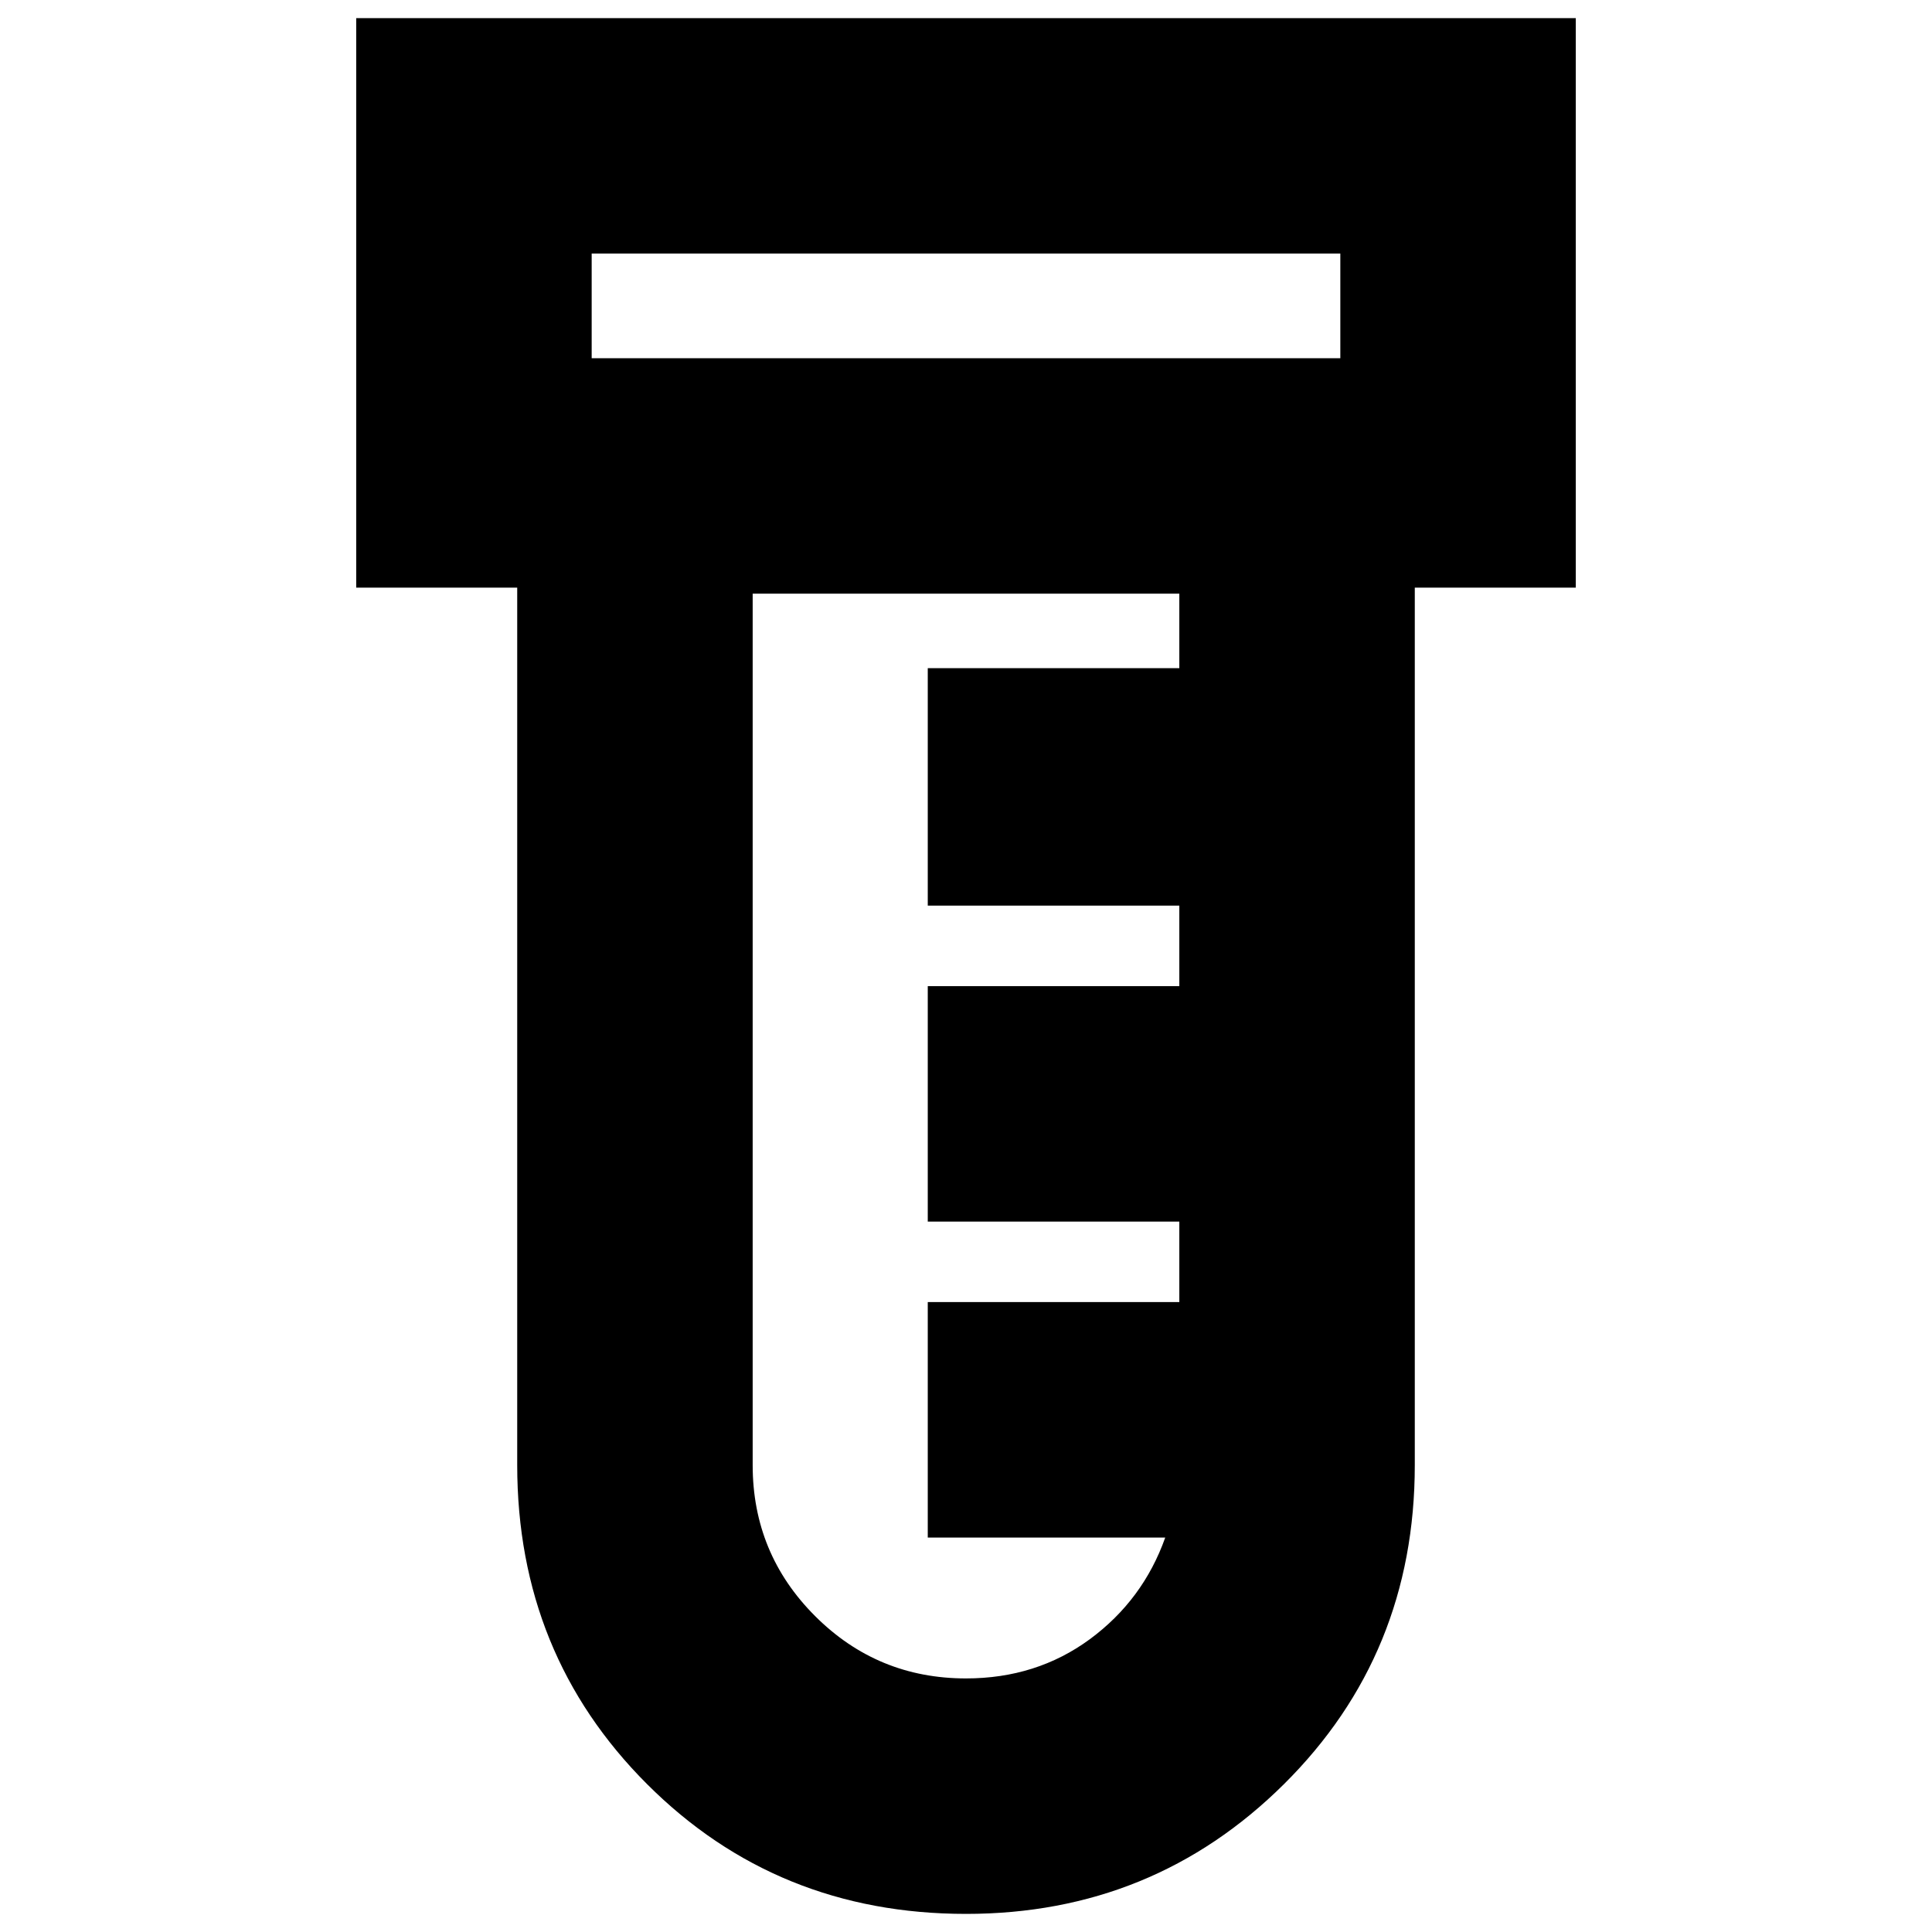 <svg xmlns="http://www.w3.org/2000/svg" height="24" width="24"><path d="M12 23.775q-2.35 0-3.962-1.612Q6.425 20.55 6.425 18.2V7.3h-2V.225h15.15V7.3h-2v10.9q0 2.35-1.625 3.963-1.625 1.612-3.95 1.612ZM7.35 4.45h9.3v-1.3h-9.3ZM12 20.85q.875 0 1.538-.487.662-.488.937-1.263h-2.95v-2.925h3.125v-1h-3.125V12.25h3.125v-1h-3.125V8.3h3.125v-.925h-5.3V18.2q0 1.1.775 1.875.775.775 1.875.775ZM7.35 4.45v-1.3 1.3Z"/></svg>
